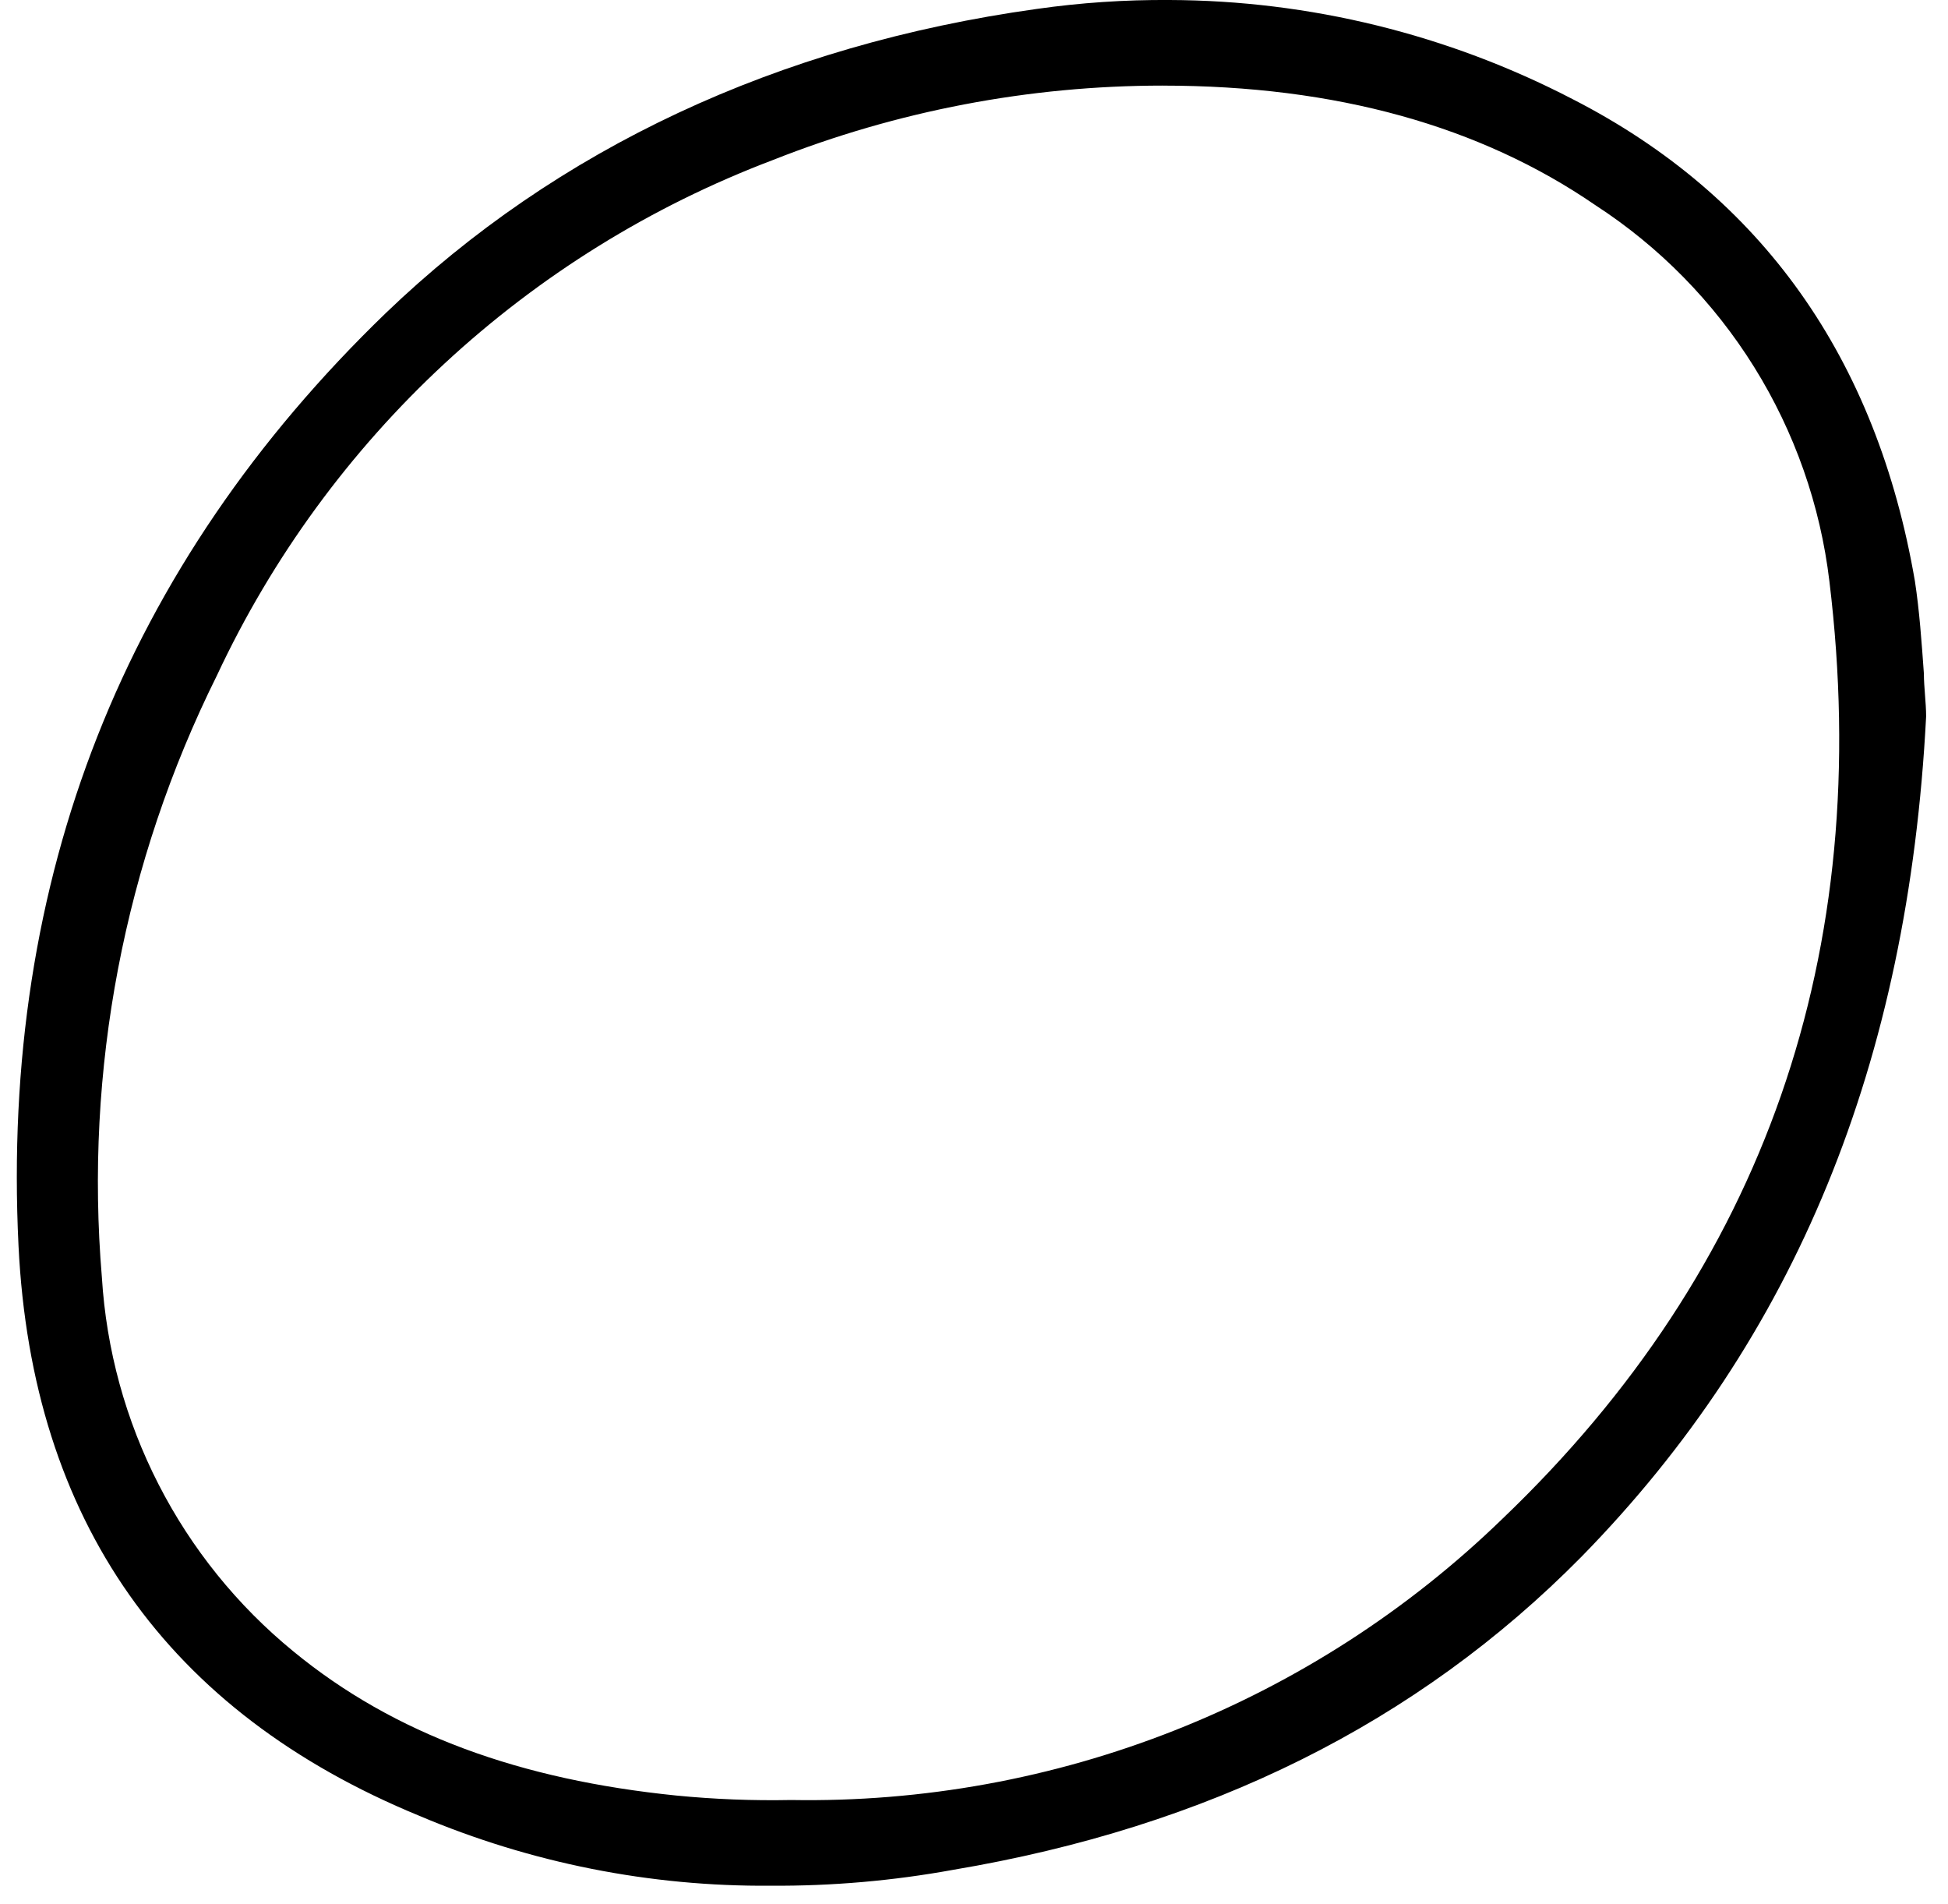 <svg width="87" height="85" viewBox="0 0 87 85" fill="none" xmlns="http://www.w3.org/2000/svg">
<path d="M34.427 84.2C29.038 84.245 23.697 83.184 18.735 81.082C7.466 76.45 1.427 67.9 0.827 55.627C0.027 39.227 5.555 25.248 17.227 13.982C24.869 6.639 34.727 2.012 46.295 0.4C48.26 0.12 50.242 -0.014 52.227 1.8259e-05C58.496 0.02 64.669 1.538 70.233 4.426C78.683 8.751 83.813 15.994 85.523 25.953C85.723 27.261 85.823 28.669 85.923 30.077C85.923 30.677 86.023 31.385 86.023 31.988C85.223 47.479 80.189 59.751 70.632 69.509C63.289 76.953 53.932 81.58 42.567 83.491C39.882 83.98 37.157 84.218 34.427 84.2ZM51.927 3.822C45.97 3.824 40.066 4.95 34.527 7.142C23.561 11.292 14.646 19.556 9.68 30.177C5.547 38.493 3.773 47.782 4.55 57.035C4.748 60.258 5.609 63.404 7.081 66.278C8.552 69.152 10.601 71.691 13.1 73.735C17.627 77.457 23.26 79.469 30.2 80.173C31.905 80.34 33.618 80.407 35.33 80.373C41.195 80.475 47.023 79.416 52.478 77.258C57.933 75.101 62.908 71.886 67.117 67.8C78.786 56.634 83.717 42.552 81.703 25.954C81.298 22.558 80.151 19.292 78.343 16.389C76.535 13.485 74.11 11.015 71.241 9.154C66.111 5.633 59.673 3.823 51.927 3.823V3.822Z" fill="black"/>
</svg>
